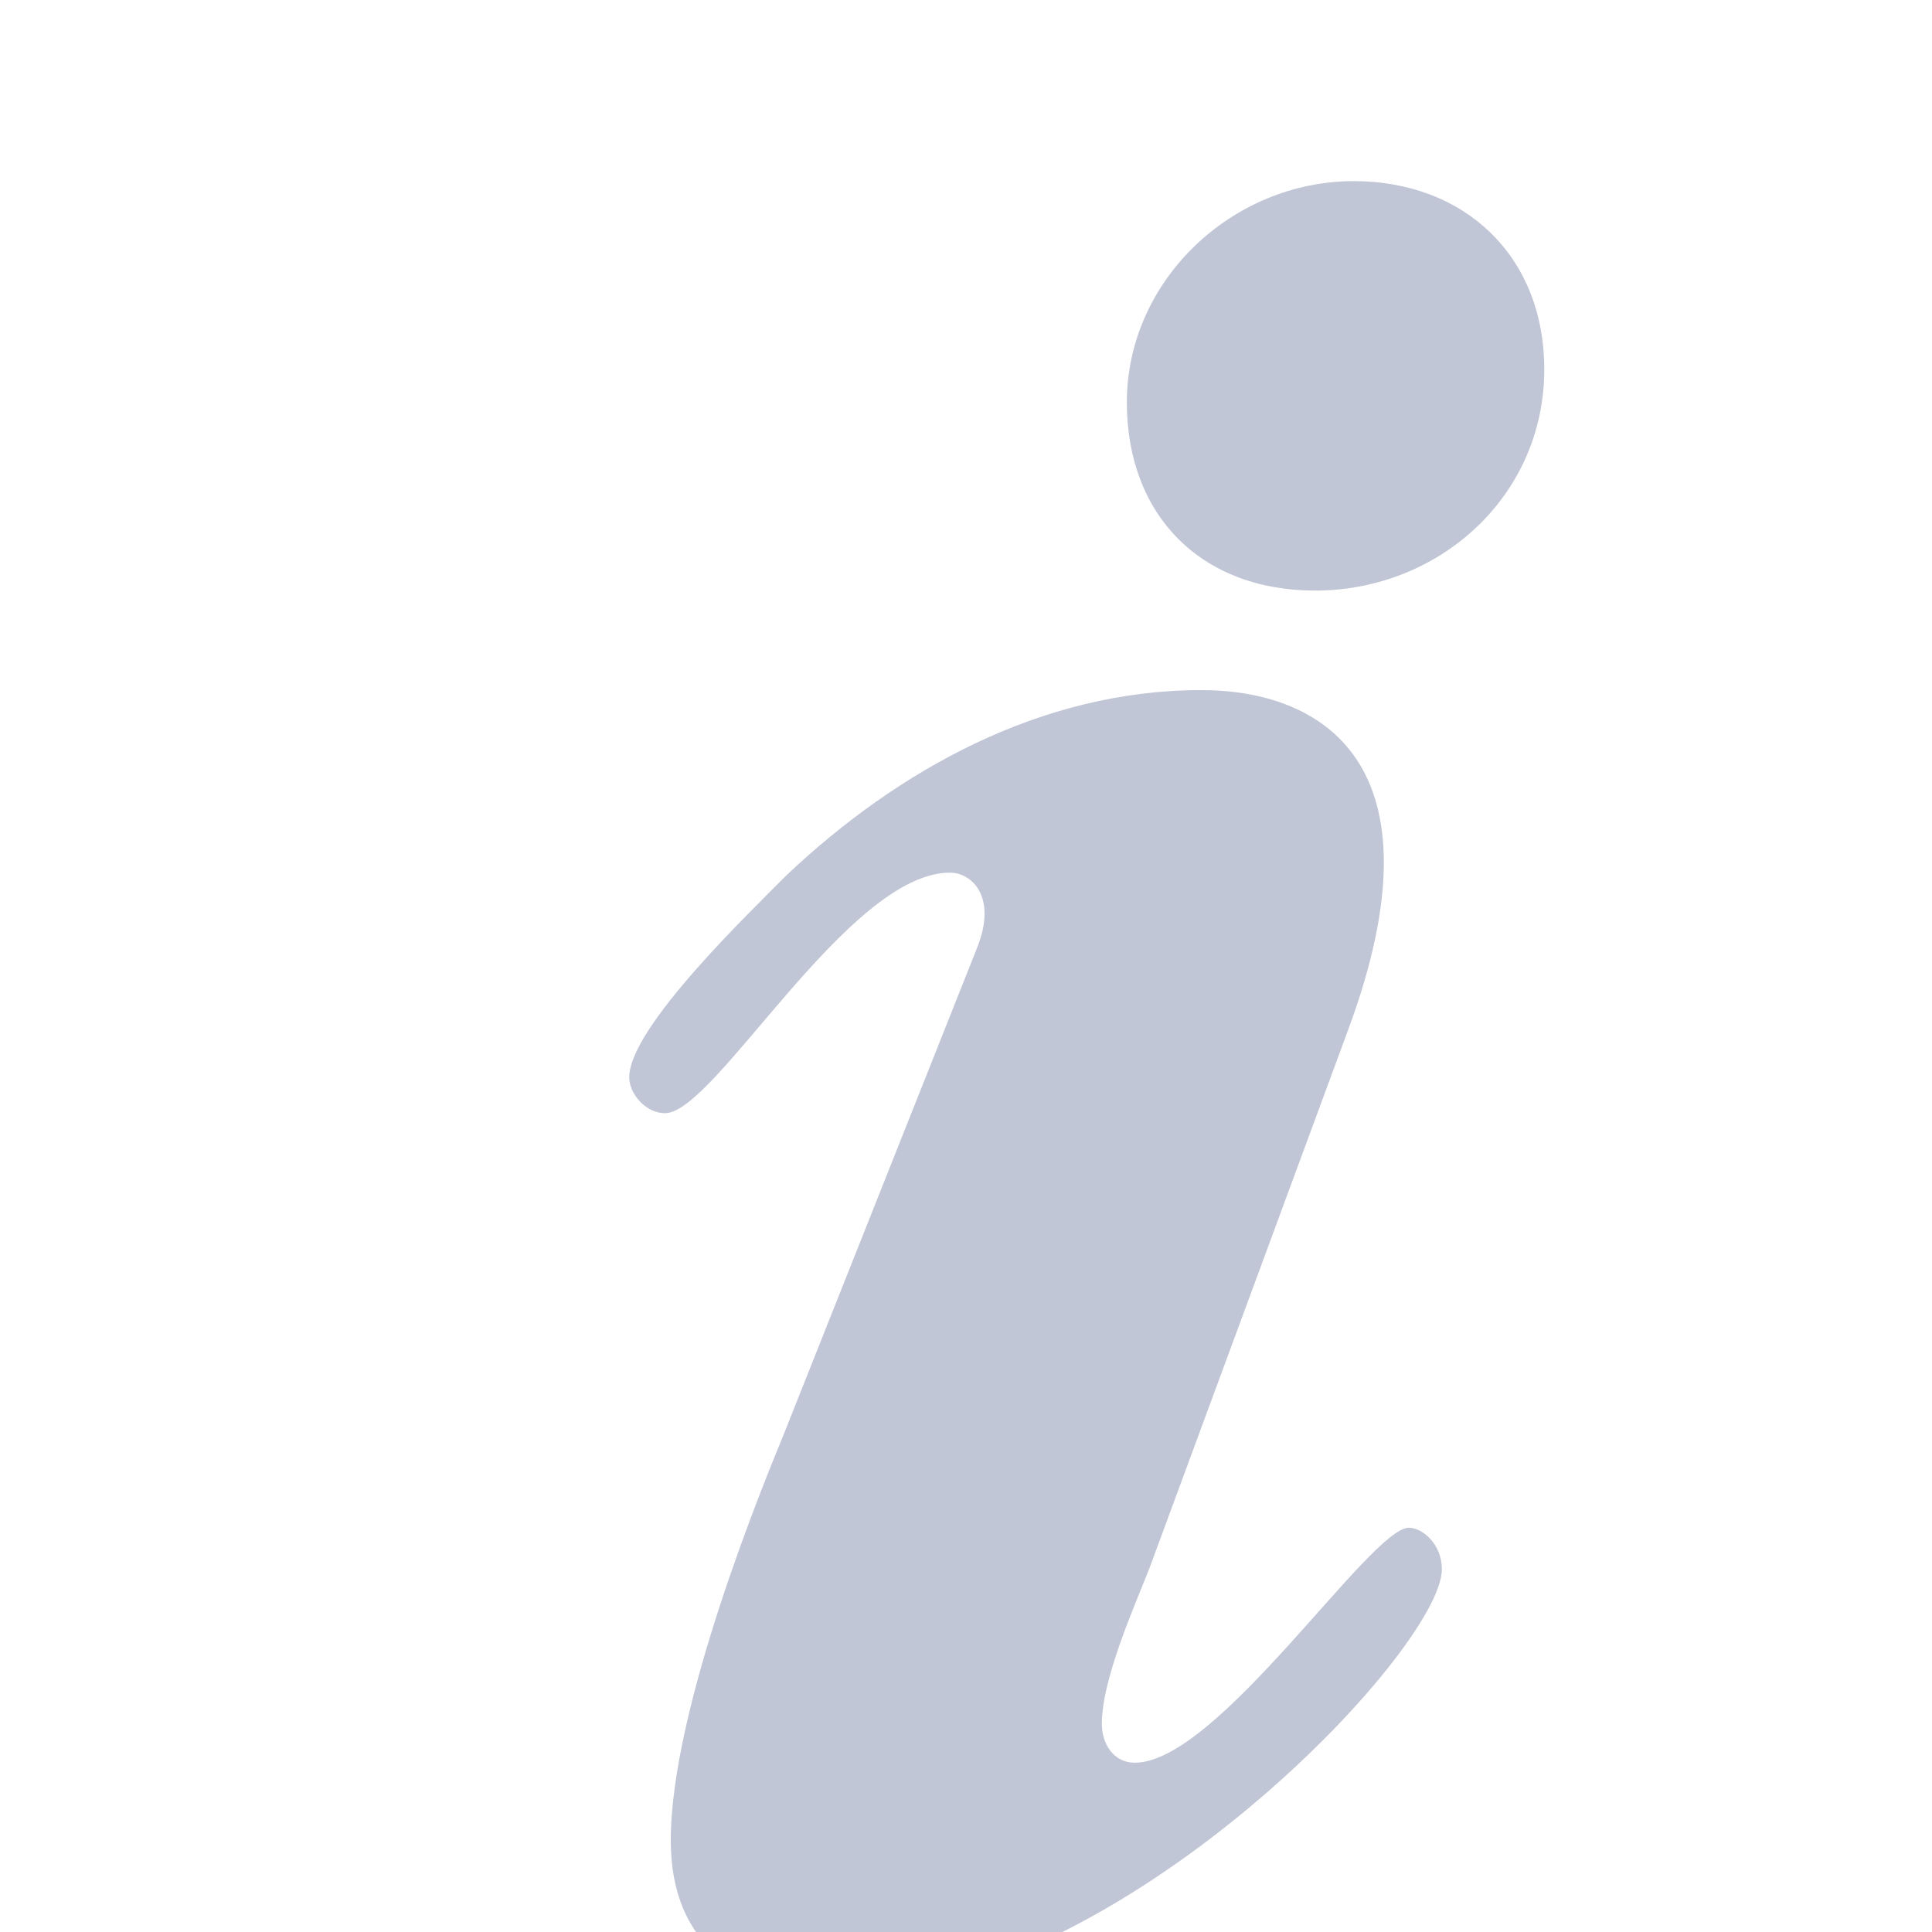 
<svg xmlns="http://www.w3.org/2000/svg" xmlns:xlink="http://www.w3.org/1999/xlink" width="16px" height="16px" viewBox="0 0 16 16" version="1.1">
<g id="surface1">
<path style=" stroke:none;fill-rule:nonzero;fill:#c1c6d6;fill-opacity:1;" d="M 9.332 3.332 C 9.332 2.324 10.203 1.5 11.211 1.5 C 12.125 1.5 12.789 2.117 12.789 3.059 C 12.789 4.109 11.918 4.891 10.891 4.891 C 9.949 4.891 9.332 4.27 9.332 3.332 Z M 8.094 7.844 C 8.258 7.43 8.051 7.227 7.867 7.227 C 7.02 7.227 5.922 9.219 5.508 9.219 C 5.348 9.219 5.211 9.059 5.211 8.922 C 5.211 8.508 6.219 7.547 6.516 7.246 C 7.434 6.379 8.621 5.715 9.949 5.715 C 10.934 5.715 11.988 6.309 11.164 8.531 L 9.516 12.996 C 9.379 13.34 9.125 13.914 9.125 14.277 C 9.125 14.438 9.219 14.598 9.398 14.598 C 10.086 14.598 11.348 12.652 11.668 12.652 C 11.781 12.652 11.941 12.789 11.941 12.996 C 11.941 13.66 9.262 16.5 6.949 16.5 C 6.125 16.5 5.555 16.109 5.555 15.242 C 5.555 14.141 6.332 12.266 6.492 11.875 C 6.492 11.875 8.094 7.844 8.094 7.844 Z M 8.094 7.844 "/>
</g>
</svg>
